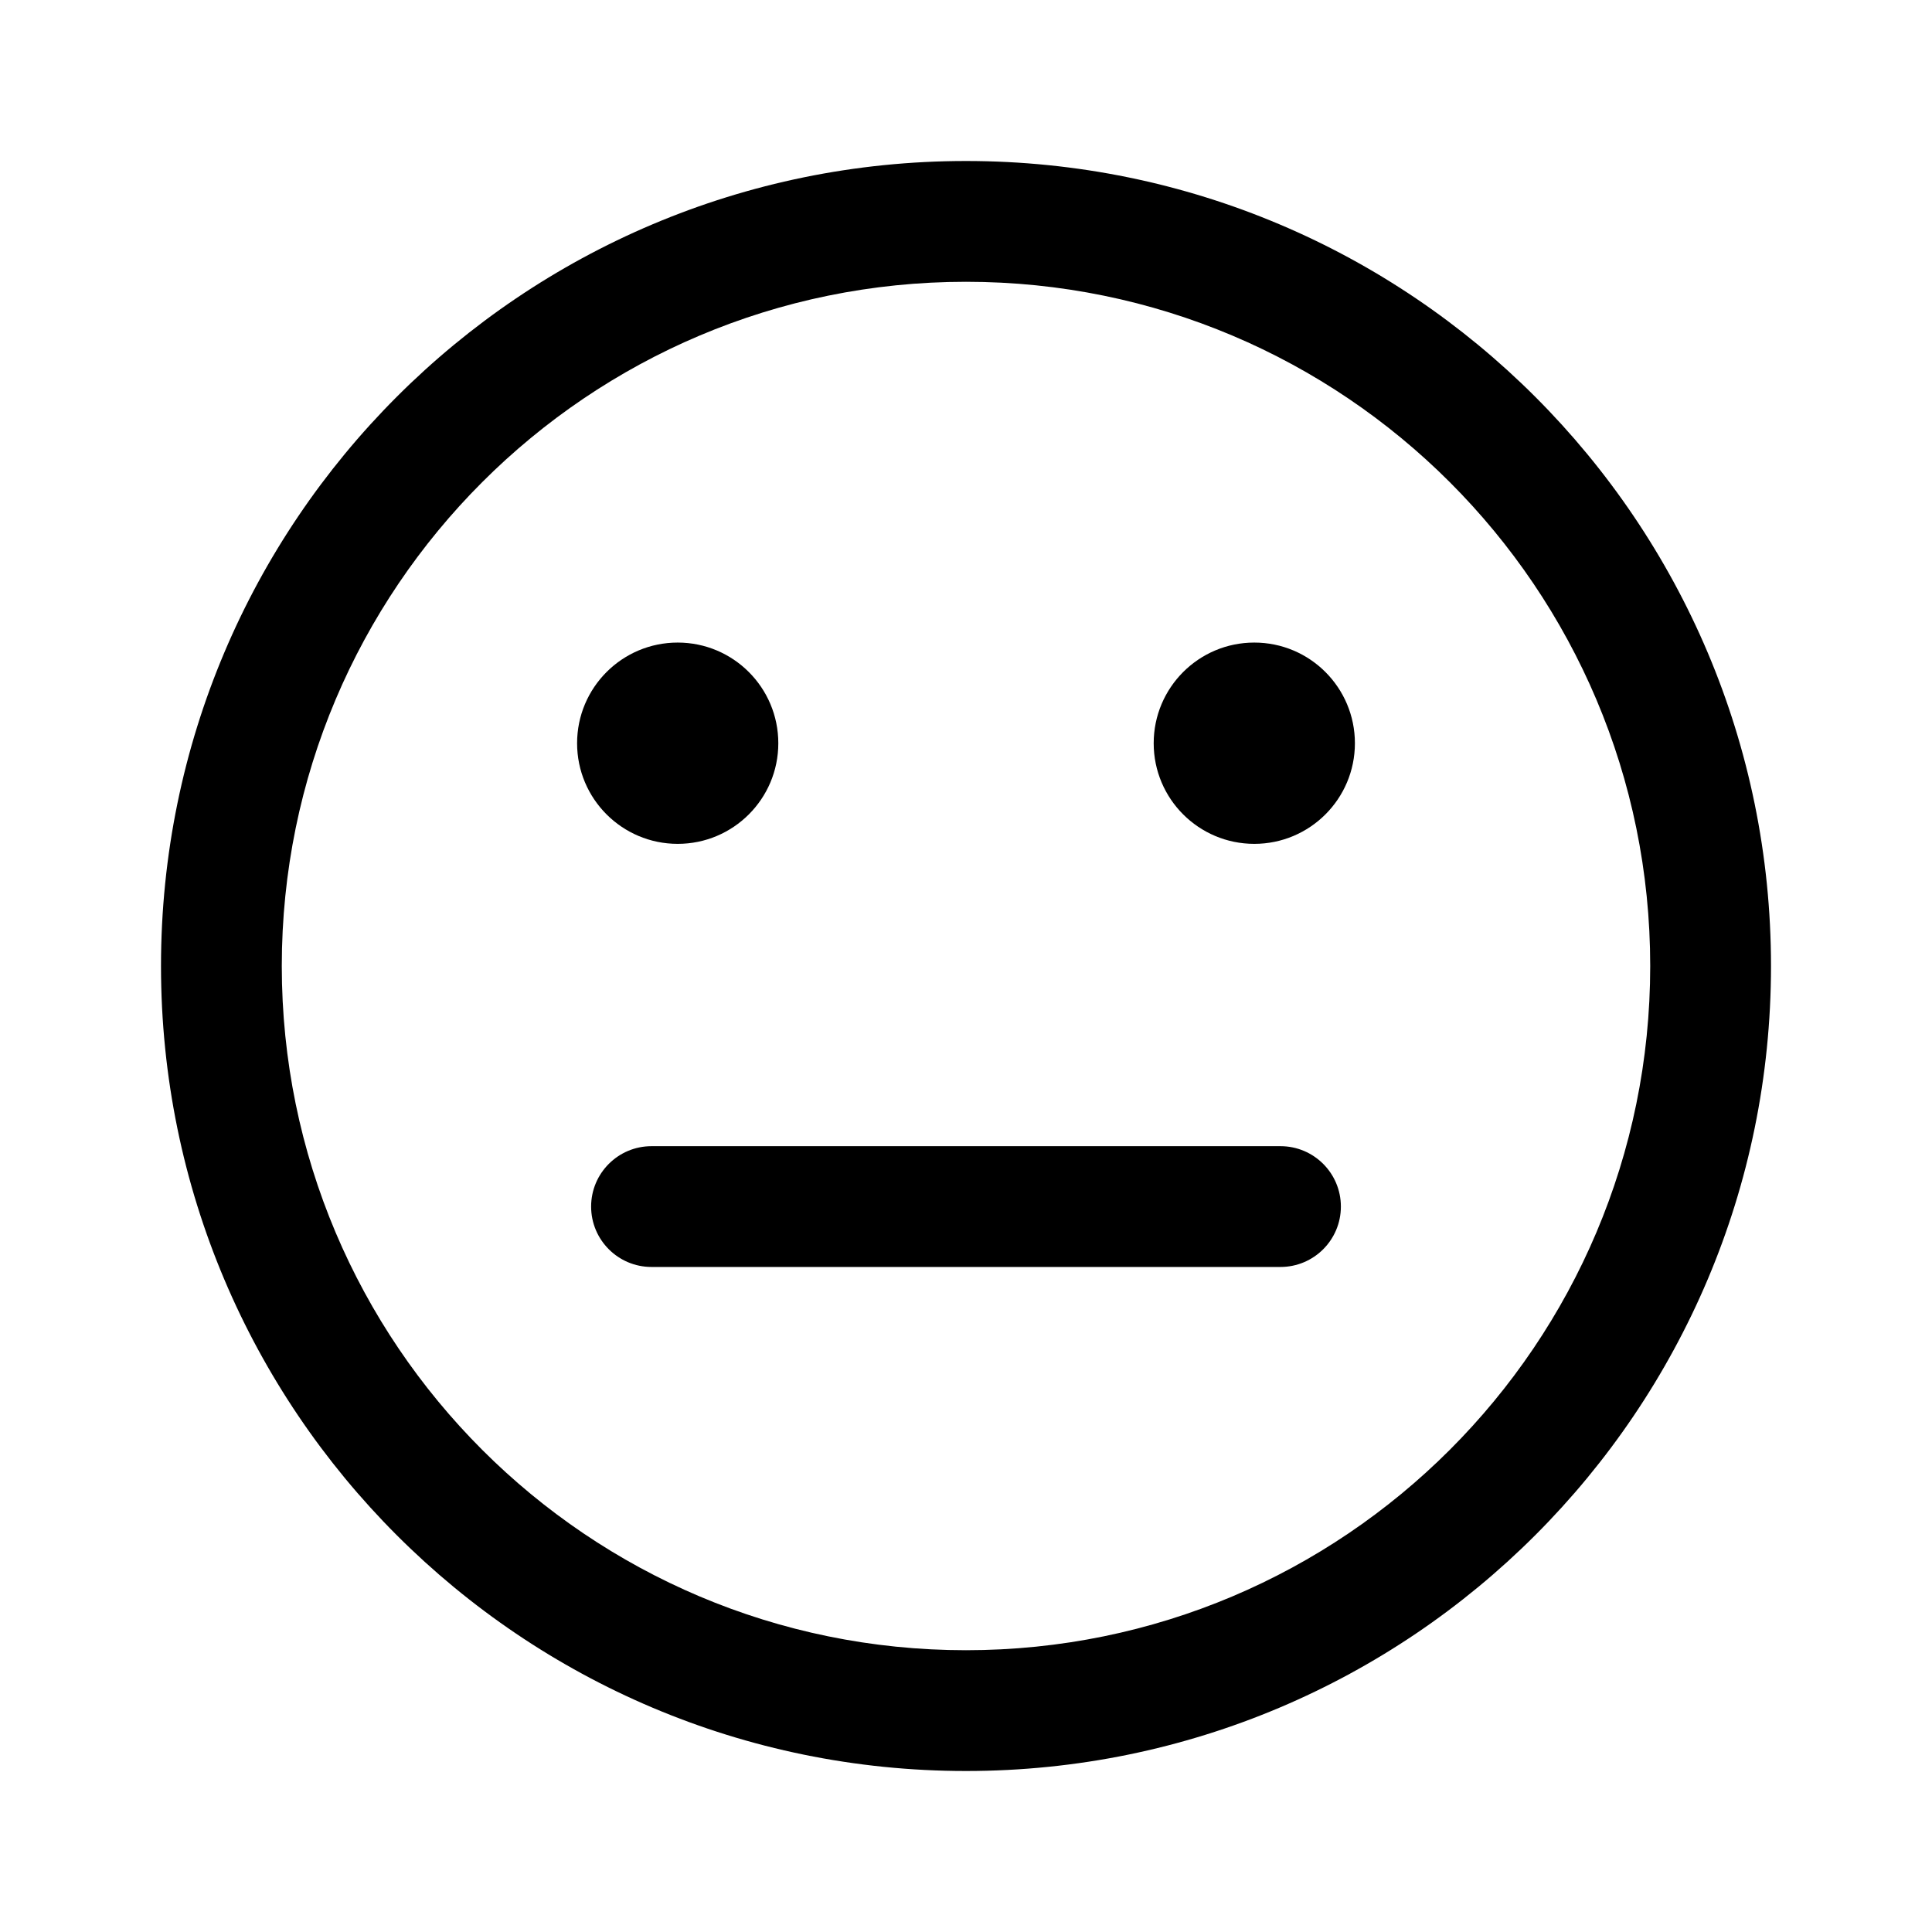 <svg width="27" height="27" viewBox="0 0 27 27" fill="none" xmlns="http://www.w3.org/2000/svg">
<path d="M10.877 10.387C10.877 9.61 10.248 8.98 9.471 8.98C8.694 8.98 8.065 9.61 8.065 10.387C8.065 11.163 8.694 11.793 9.471 11.793C10.248 11.793 10.877 11.163 10.877 10.387Z" fill="black"/>
<path d="M9.105 16.018C8.639 16.018 8.261 16.396 8.261 16.862C8.261 17.328 8.639 17.706 9.105 17.706H17.895C18.361 17.706 18.739 17.328 18.739 16.862C18.739 16.396 18.361 16.018 17.895 16.018H9.105Z" fill="black"/>
<path d="M17.529 8.98C18.306 8.98 18.935 9.61 18.935 10.387C18.935 11.163 18.306 11.793 17.529 11.793C16.752 11.793 16.123 11.163 16.123 10.387C16.123 9.61 16.752 8.98 17.529 8.98Z" fill="black"/>
<path fill-rule="evenodd" clip-rule="evenodd" d="M13.5 2.25C7.287 2.25 2.25 7.287 2.25 13.5C2.25 19.713 7.287 24.75 13.5 24.75C19.713 24.75 24.75 19.713 24.75 13.5C24.75 7.287 19.713 2.25 13.5 2.25ZM3.938 13.5C3.938 8.219 8.219 3.938 13.5 3.938C18.781 3.938 23.062 8.219 23.062 13.5C23.062 18.781 18.781 23.062 13.5 23.062C8.219 23.062 3.938 18.781 3.938 13.5Z" fill="black"/>
</svg>
